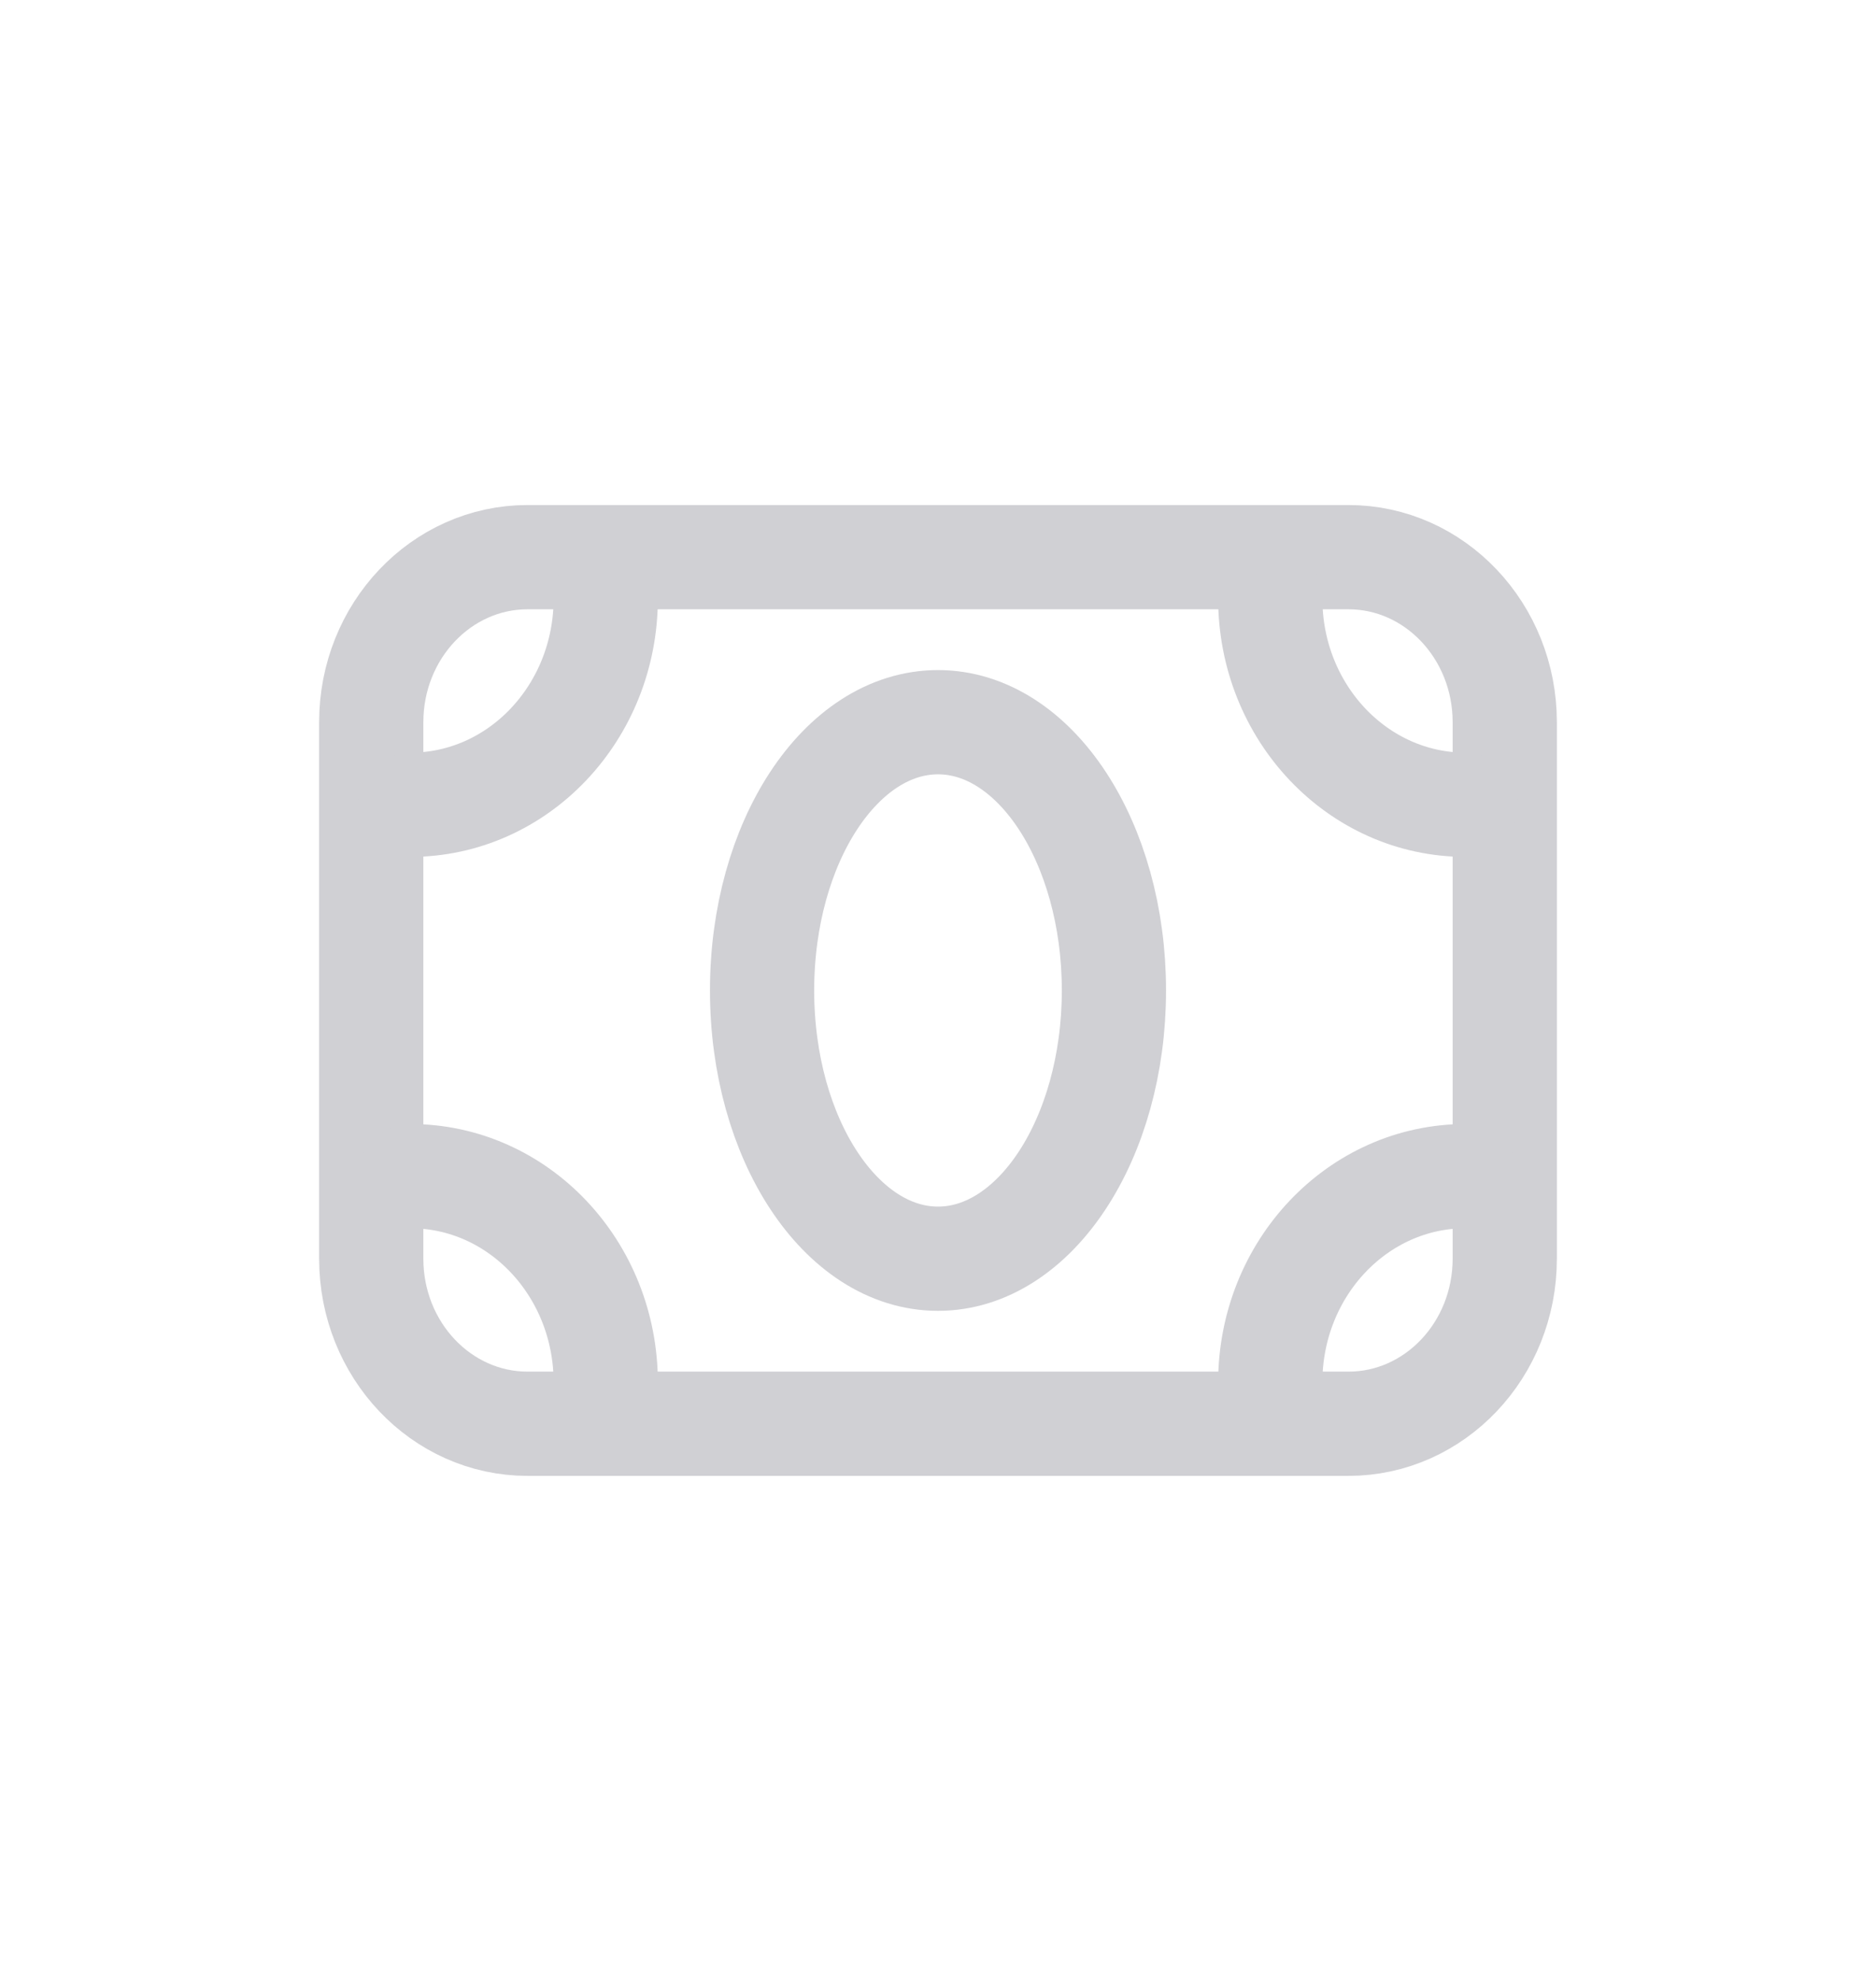 <svg width="18" height="19" viewBox="0 0 18 19" fill="none" xmlns="http://www.w3.org/2000/svg">
<g clip-path="url(#clip0_484_2236)">
<path d="M12.938 5.344H5.062C4.234 5.344 3.562 6.053 3.562 6.927V12.073C3.562 12.947 4.234 13.656 5.062 13.656H12.938C13.766 13.656 14.438 12.947 14.438 12.073V6.927C14.438 6.053 13.766 5.344 12.938 5.344Z" stroke="#D0D0D4" stroke-linecap="round" stroke-linejoin="round"/>
<path d="M10.688 9.5C10.688 10.921 9.932 12.073 9 12.073C8.068 12.073 7.312 10.921 7.312 9.5C7.312 8.079 8.068 6.927 9 6.927C9.932 6.927 10.688 8.079 10.688 9.5Z" stroke="#D0D0D4" stroke-linecap="round" stroke-linejoin="round"/>
<path d="M3.938 11.281C4.973 11.281 5.812 12.167 5.812 13.26" stroke="#D0D0D4" stroke-linecap="round" stroke-linejoin="round"/>
<path d="M14.062 11.281C13.027 11.281 12.188 12.167 12.188 13.26" stroke="#D0D0D4" stroke-linecap="round" stroke-linejoin="round"/>
<path d="M3.938 7.719C4.973 7.719 5.812 6.833 5.812 5.74" stroke="#D0D0D4" stroke-linecap="round" stroke-linejoin="round"/>
<path d="M14.062 7.719C13.027 7.719 12.188 6.833 12.188 5.74" stroke="#D0D0D4" stroke-linecap="round" stroke-linejoin="round"/>
</g>
<defs>
<clipPath id="clip0_484_2236">
<rect width="18" height="18" fill="white" transform="translate(0 0.5)"/>
</clipPath>
</defs>
</svg>
